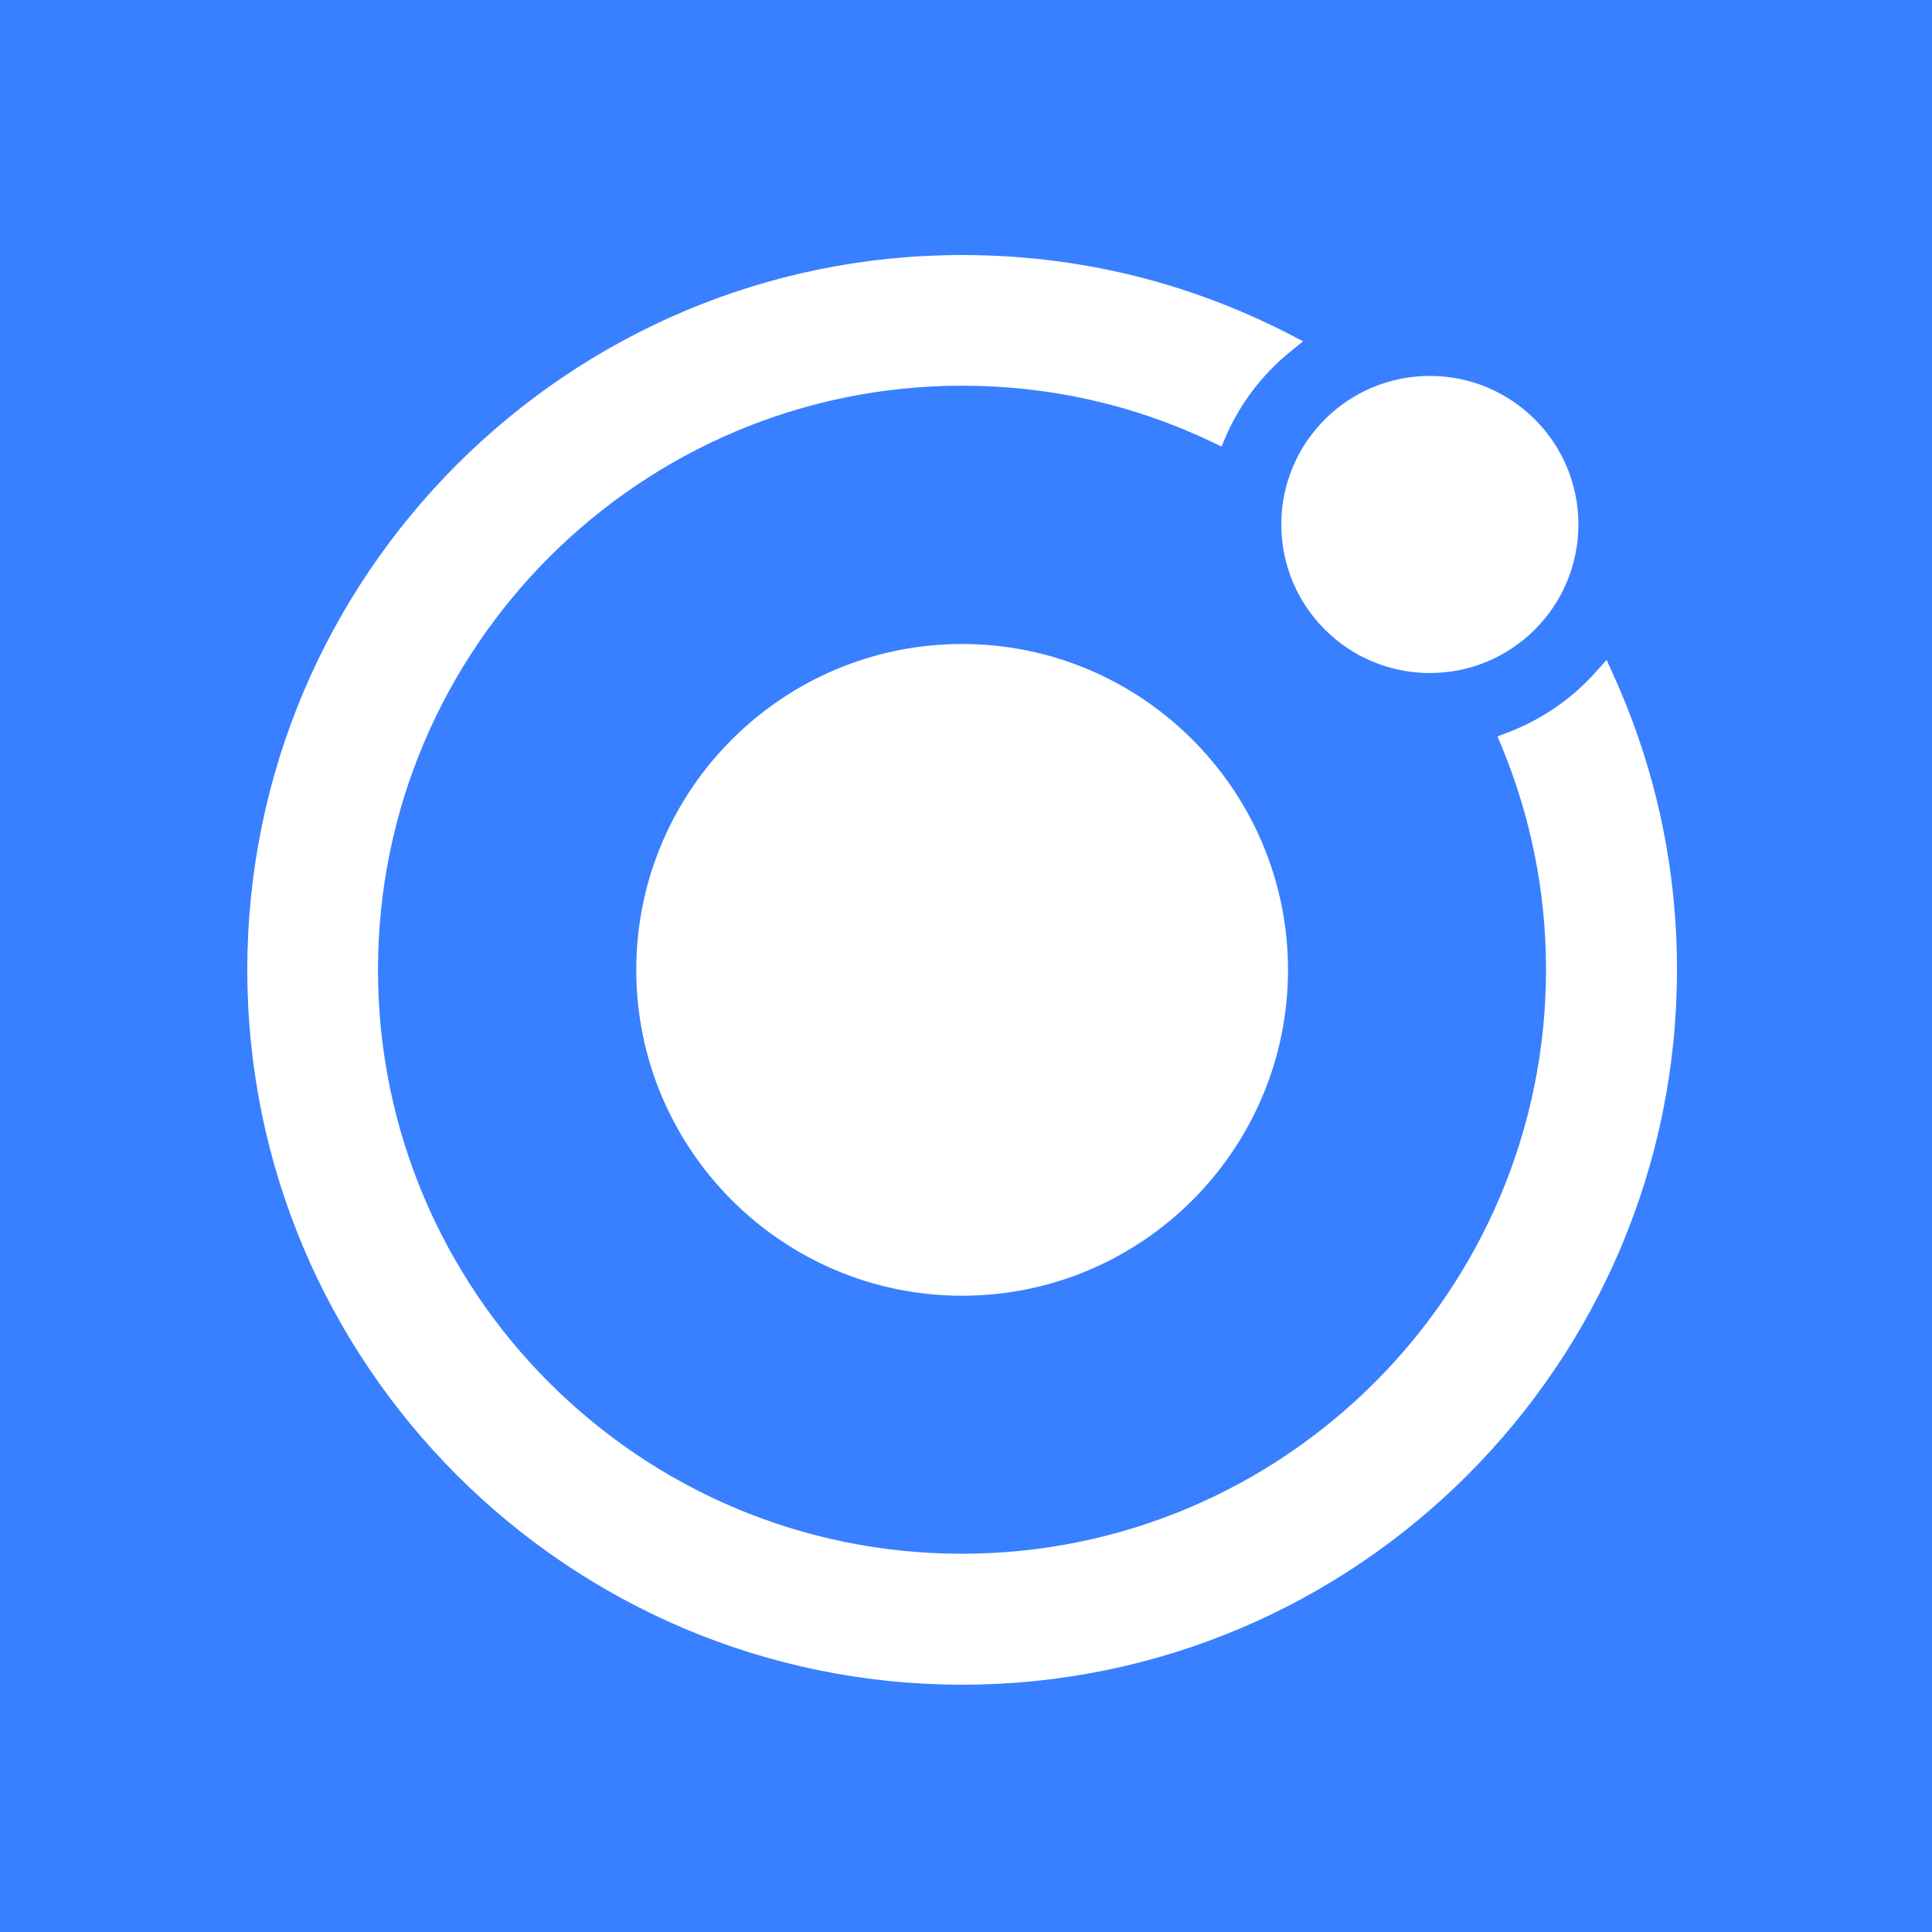 <svg width="250" height="250" viewBox="0 0 250 250" fill="none" xmlns="http://www.w3.org/2000/svg">
<rect width="250" height="250" fill="#3880FF"/>
<path d="M124.5 83.333C101.267 83.333 82.333 102.23 82.333 125.5C82.333 148.733 101.23 167.667 124.5 167.667C147.77 167.667 166.667 148.733 166.667 125.5C166.667 102.267 147.733 83.333 124.5 83.333Z" fill="white"/>
<path d="M185.022 87.091C195.639 87.091 204.245 78.484 204.245 67.868C204.245 57.252 195.639 48.645 185.022 48.645C174.406 48.645 165.8 57.252 165.8 67.868C165.8 78.484 174.406 87.091 185.022 87.091Z" fill="white"/>
<path d="M208.689 87.163L207.895 85.393L206.594 86.838C203.45 90.415 199.439 93.161 194.995 94.823L193.767 95.293L194.272 96.485C198.103 105.699 200.054 115.455 200.054 125.464C200.054 167.125 166.161 201.054 124.464 201.054C82.767 201.054 48.91 167.161 48.91 125.5C48.91 83.839 82.839 49.91 124.5 49.91C135.81 49.91 146.722 52.367 156.875 57.209L158.067 57.787L158.573 56.595C160.416 52.259 163.379 48.393 167.101 45.394L168.618 44.165L166.884 43.262C153.695 36.469 139.423 33 124.5 33C73.481 33 32 74.481 32 125.5C32 176.52 73.481 218 124.5 218C175.52 218 217 176.52 217 125.5C217 112.167 214.218 99.268 208.689 87.163Z" fill="white"/>
</svg>
